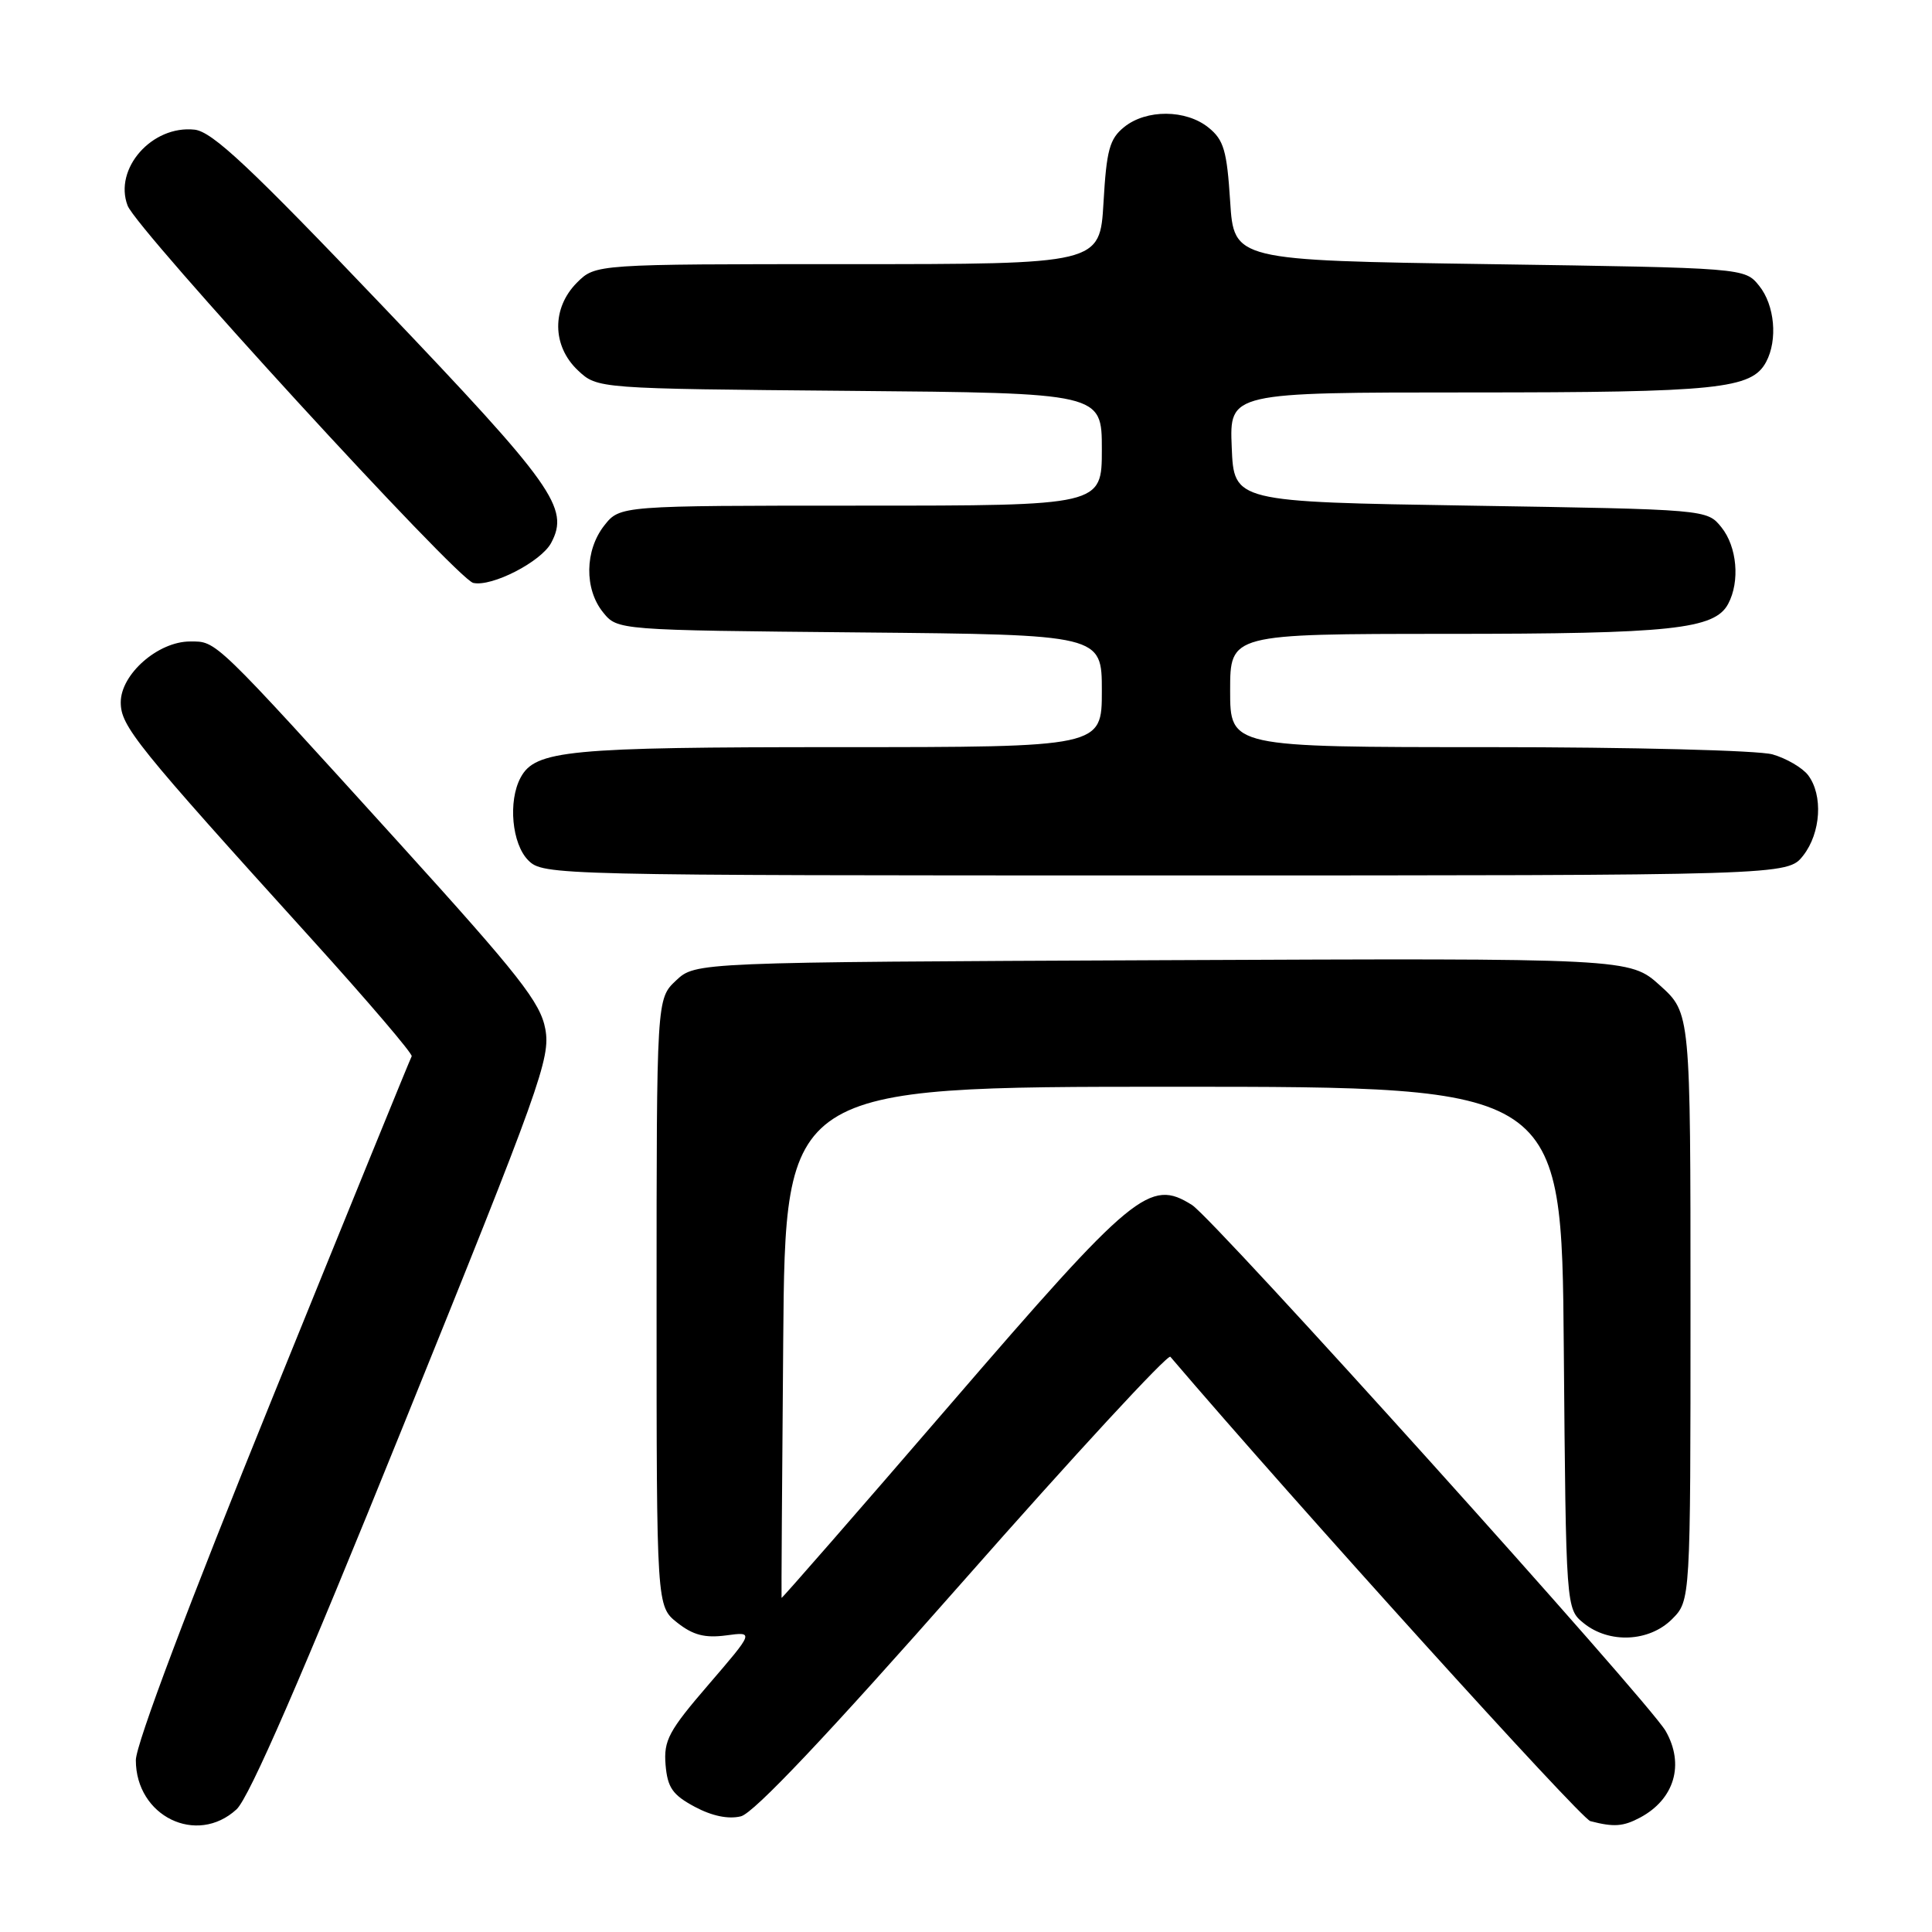 <?xml version="1.0" encoding="UTF-8" standalone="no"?>
<!DOCTYPE svg PUBLIC "-//W3C//DTD SVG 1.1//EN" "http://www.w3.org/Graphics/SVG/1.1/DTD/svg11.dtd" >
<svg xmlns="http://www.w3.org/2000/svg" xmlns:xlink="http://www.w3.org/1999/xlink" version="1.1" viewBox="0 0 256 256">
 <g >
 <path fill="currentColor"
d=" M 31.34 239.75 C 33.02 238.21 39.99 222.18 53.40 189.00 C 71.63 143.94 72.96 140.21 72.26 136.36 C 71.61 132.83 68.82 129.28 53.03 111.86 C 28.10 84.38 28.74 85.00 25.18 85.00 C 20.94 85.00 16.00 89.34 16.00 93.06 C 16.00 96.22 17.96 98.66 41.32 124.46 C 48.77 132.69 54.72 139.66 54.55 139.96 C 54.37 140.26 46.08 160.60 36.12 185.17 C 24.97 212.65 18.00 231.14 18.00 233.23 C 18.00 240.66 26.06 244.60 31.34 239.75 Z  M 217.32 240.84 C 221.87 238.41 223.24 233.80 220.71 229.37 C 218.52 225.52 160.90 161.54 157.95 159.67 C 152.35 156.14 150.27 157.85 125.86 186.16 C 113.63 200.35 103.59 211.85 103.56 211.73 C 103.53 211.60 103.62 196.31 103.78 177.75 C 104.05 144.00 104.05 144.00 155.49 144.00 C 206.93 144.00 206.93 144.00 207.21 178.59 C 207.50 213.18 207.50 213.18 209.86 215.09 C 213.23 217.81 218.52 217.57 221.55 214.55 C 224.00 212.09 224.00 212.09 224.00 173.16 C 224.00 134.23 224.00 134.23 219.97 130.59 C 215.95 126.96 215.95 126.96 154.05 127.23 C 92.16 127.50 92.16 127.50 89.58 129.92 C 87.00 132.35 87.00 132.35 87.00 172.60 C 87.00 212.85 87.00 212.85 89.75 215.02 C 91.83 216.66 93.40 217.07 96.21 216.70 C 99.92 216.20 99.92 216.20 93.91 223.19 C 88.60 229.35 87.93 230.61 88.19 233.84 C 88.45 236.87 89.11 237.83 92.06 239.41 C 94.36 240.64 96.53 241.08 98.18 240.67 C 99.89 240.24 109.64 229.93 127.60 209.55 C 142.37 192.78 154.74 179.39 155.08 179.78 C 171.53 199.06 209.44 240.97 210.73 241.31 C 213.84 242.12 215.08 242.03 217.32 240.84 Z  M 238.93 113.37 C 241.28 110.37 241.59 105.36 239.58 102.71 C 238.83 101.73 236.71 100.49 234.87 99.96 C 233.01 99.43 216.21 99.00 197.26 99.00 C 163.00 99.00 163.00 99.00 163.00 91.50 C 163.00 84.00 163.00 84.00 191.75 83.99 C 221.46 83.99 227.19 83.38 228.99 80.02 C 230.58 77.04 230.17 72.44 228.09 69.86 C 226.18 67.50 226.18 67.50 194.84 67.00 C 163.50 66.50 163.50 66.50 163.21 59.25 C 162.91 52.00 162.91 52.00 194.81 52.00 C 227.68 52.00 232.10 51.54 234.02 47.96 C 235.58 45.04 235.16 40.42 233.09 37.86 C 231.18 35.50 231.18 35.50 197.34 35.00 C 163.50 34.50 163.50 34.50 163.00 26.66 C 162.57 19.96 162.16 18.54 160.14 16.91 C 157.15 14.49 151.89 14.46 148.95 16.84 C 147.02 18.40 146.62 19.88 146.22 26.84 C 145.74 35.00 145.74 35.00 112.33 35.00 C 78.91 35.00 78.91 35.00 76.45 37.45 C 73.09 40.82 73.14 45.84 76.58 49.08 C 79.16 51.50 79.16 51.50 112.58 51.79 C 146.00 52.08 146.00 52.08 146.00 59.54 C 146.00 67.00 146.00 67.00 114.07 67.00 C 82.15 67.00 82.15 67.00 80.07 69.63 C 77.48 72.93 77.41 78.05 79.91 81.14 C 81.82 83.50 81.82 83.50 113.91 83.80 C 146.00 84.10 146.00 84.10 146.00 91.55 C 146.00 99.00 146.00 99.00 111.15 99.00 C 75.24 99.00 70.92 99.41 68.98 103.04 C 67.30 106.17 67.83 111.83 70.00 114.00 C 71.97 115.97 73.33 116.00 154.43 116.00 C 236.85 116.00 236.85 116.00 238.93 113.37 Z  M 73.03 71.94 C 75.50 67.32 73.38 64.34 50.74 40.60 C 33.10 22.10 28.13 17.44 25.78 17.18 C 20.14 16.57 15.04 22.36 16.91 27.25 C 18.14 30.46 60.55 76.76 62.71 77.24 C 65.17 77.79 71.69 74.44 73.03 71.94 Z "/>
</g>
</svg>